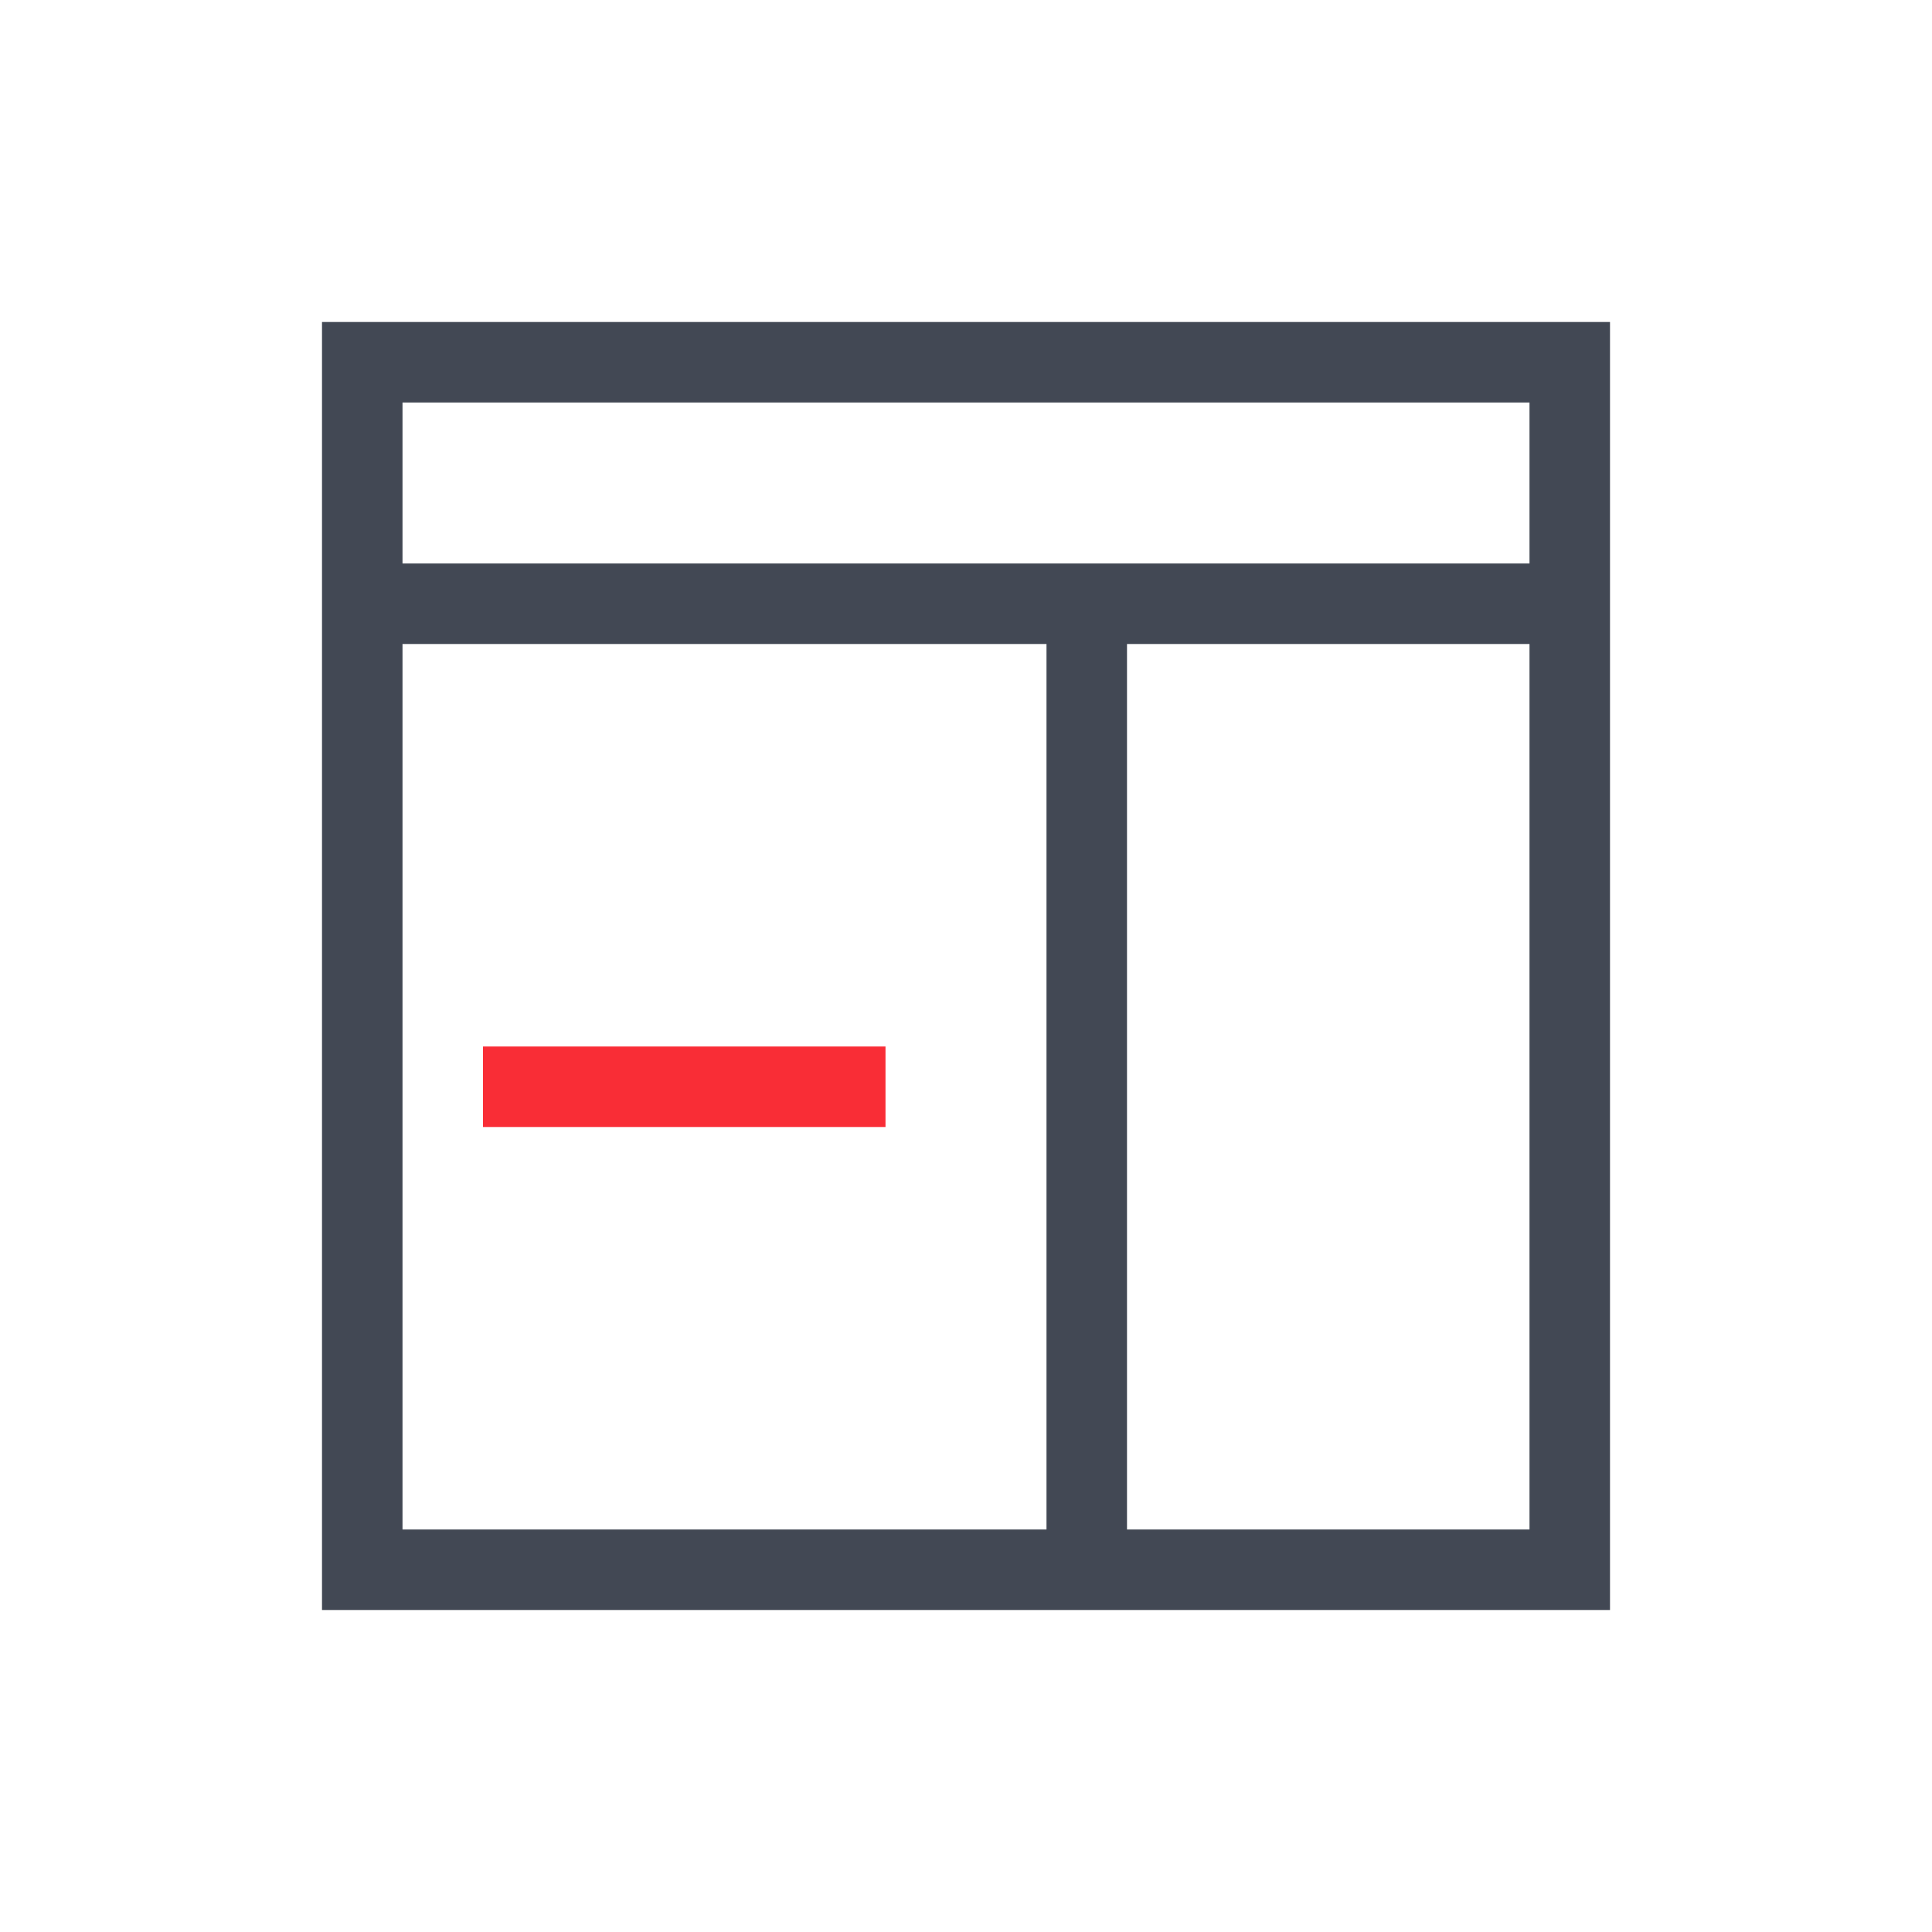 <svg xmlns="http://www.w3.org/2000/svg" xmlns:svg="http://www.w3.org/2000/svg" id="svg4359" width="24" height="24" version="1.1"><g id="layer1" transform="translate(1,-25)"><path id="rect4123" fill="#424854" fill-opacity="1" stroke="none" d="m 19,29 0,1 0,2 0,1 0,12 -1,0 -5,0 -1,0 -8,0 -1,0 0,-1 0,-11 0,-1 0,-2 0,-1 1,0 14,0 1,0 z m -1,1 -14,0 0,2 14,0 0,-2 z m 0,3 -5,0 0,11 5,0 0,-11 z m -6,0 -8,0 0,11 8,0 0,-11 z" opacity="1"/><rect id="rect4192" width="5" height="1" x="-10" y="38" fill="#f92d36" fill-opacity="1" stroke="none" stroke-dasharray="none" stroke-miterlimit="4" stroke-opacity=".55" stroke-width="2.8" opacity="1" transform="scale(-1,1)"/></g></svg>